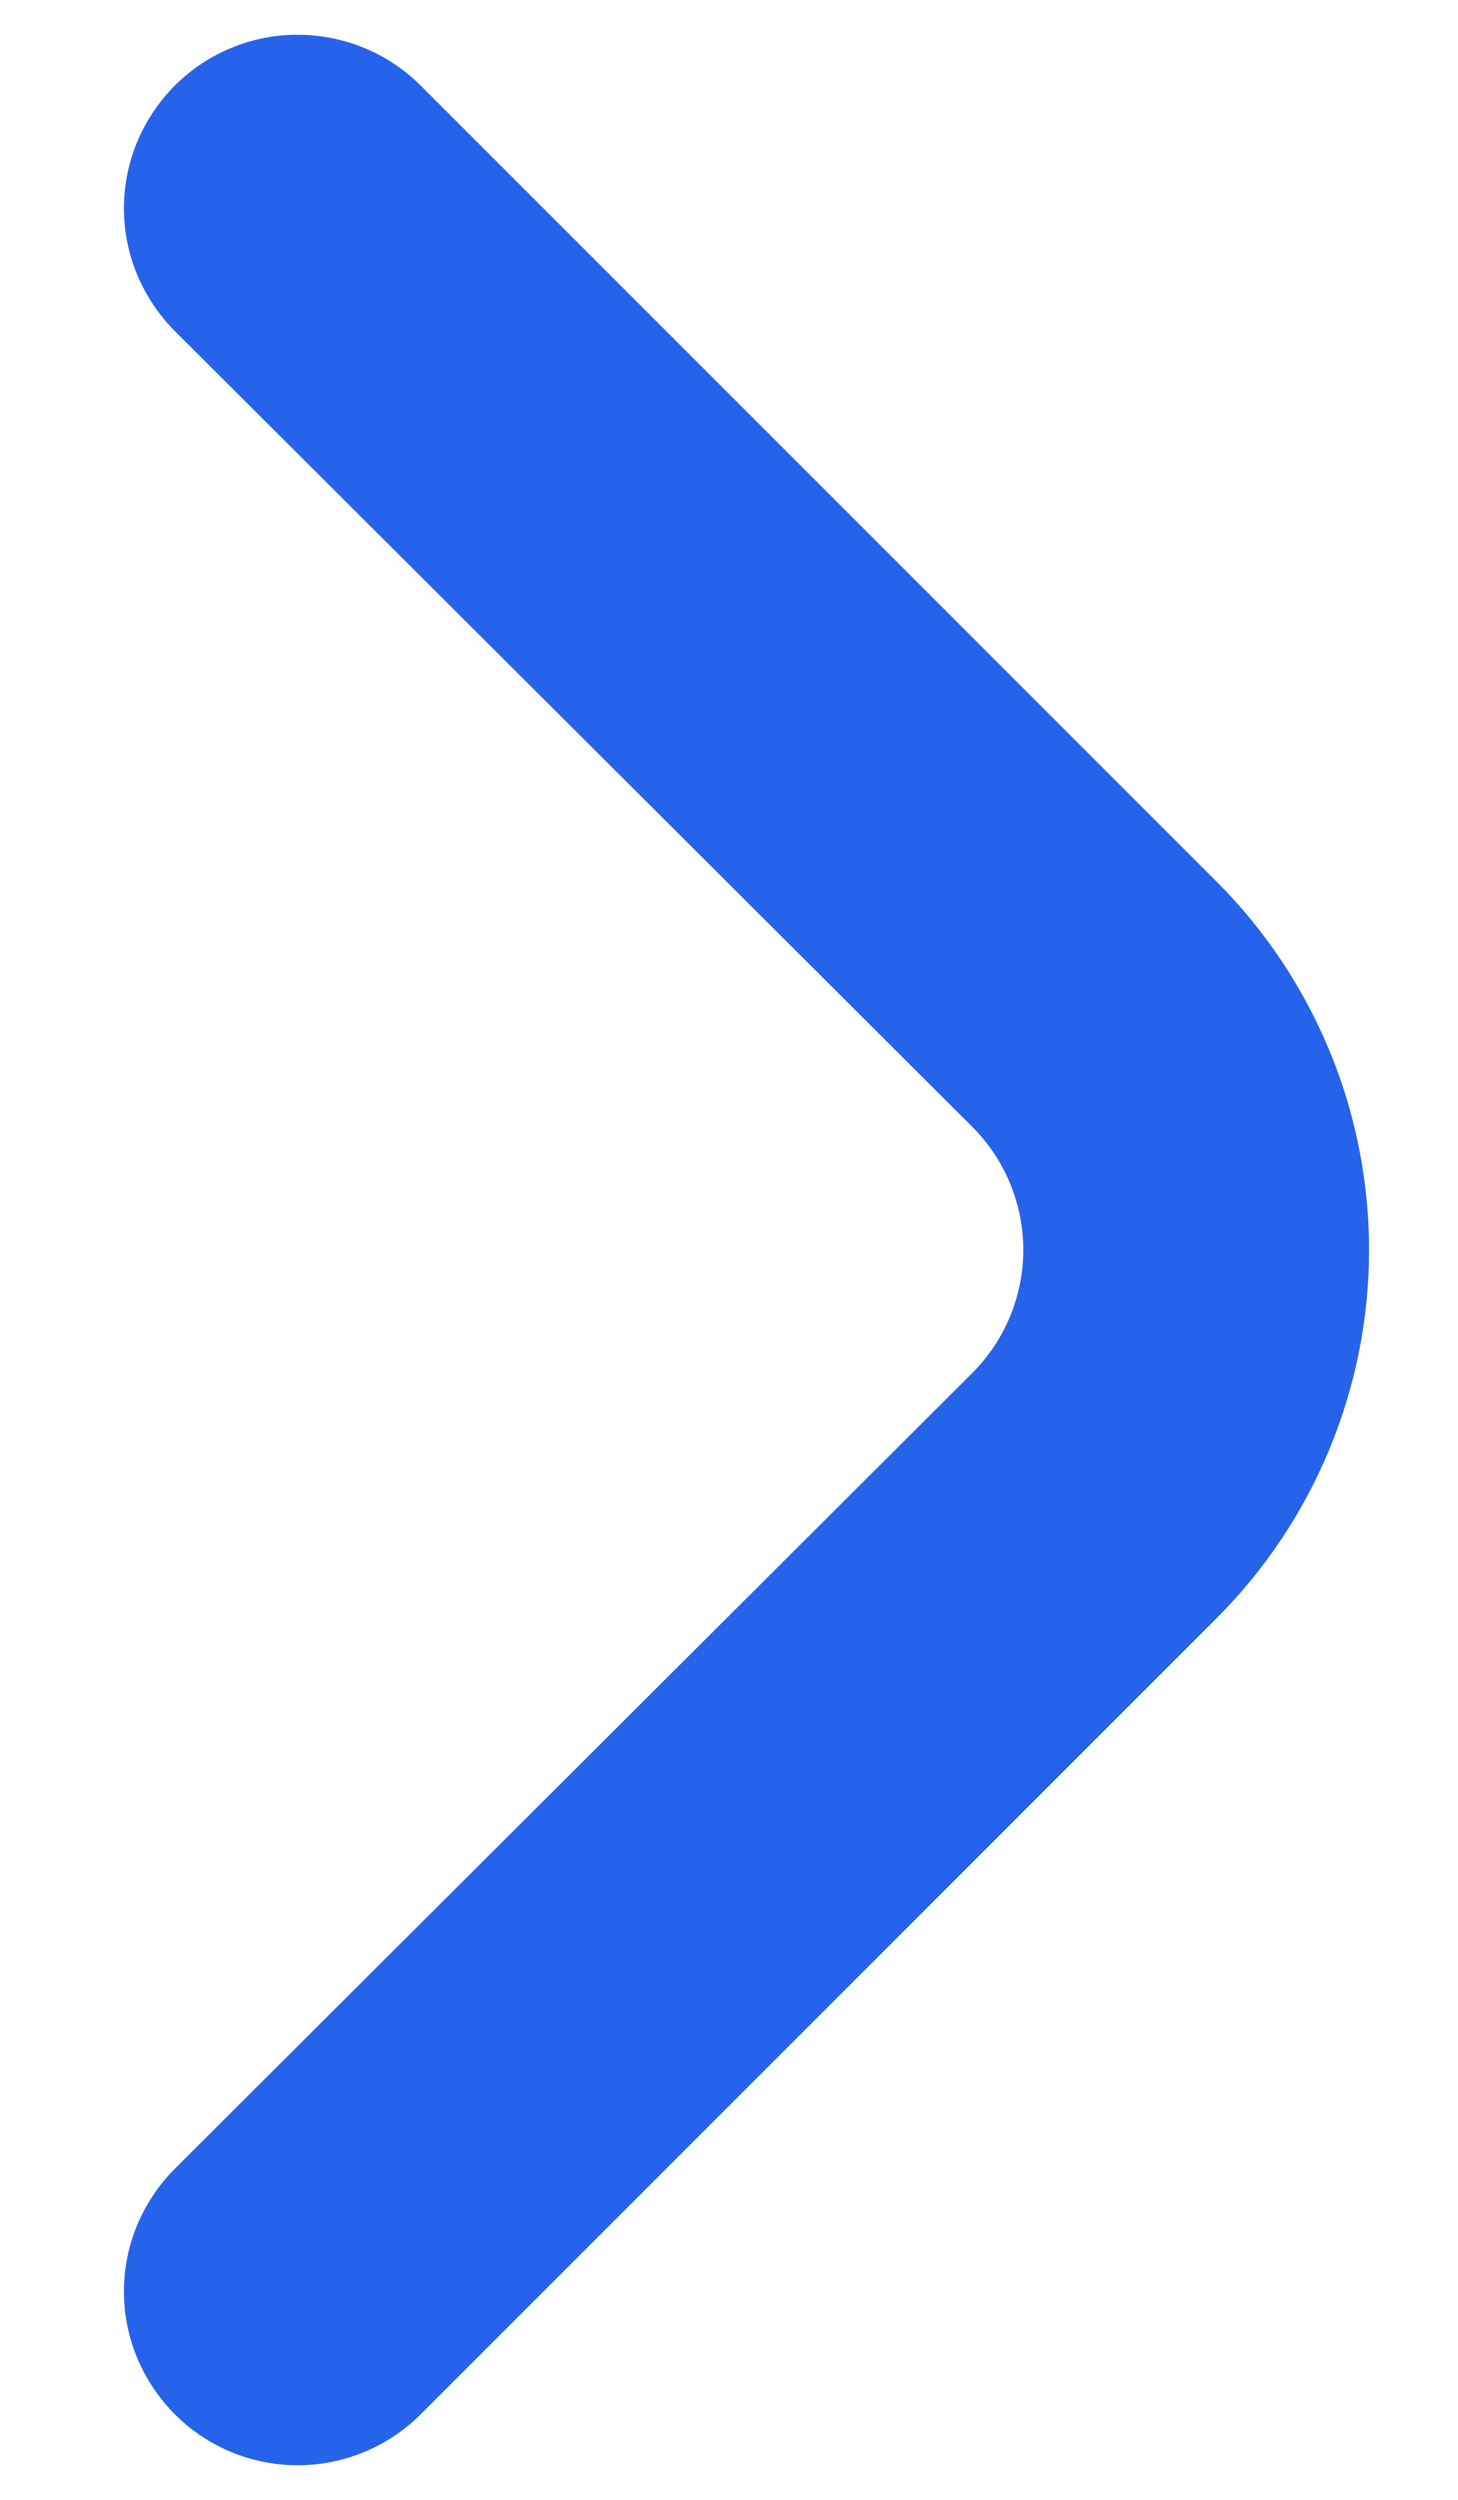 <svg width="7" height="12" viewBox="0 0 7 12" fill="none" xmlns="http://www.w3.org/2000/svg">
<path d="M4.667 5.408C4.745 5.486 4.807 5.578 4.849 5.68C4.891 5.781 4.913 5.89 4.913 6C4.913 6.11 4.891 6.219 4.849 6.32C4.807 6.422 4.745 6.514 4.667 6.592L0.842 10.408C0.764 10.486 0.702 10.578 0.659 10.68C0.617 10.781 0.595 10.89 0.595 11C0.595 11.11 0.617 11.219 0.659 11.32C0.702 11.422 0.764 11.514 0.842 11.592C0.998 11.747 1.209 11.834 1.429 11.834C1.649 11.834 1.861 11.747 2.017 11.592L5.842 7.767C6.31 7.298 6.573 6.662 6.573 6C6.573 5.337 6.31 4.702 5.842 4.233L2.017 0.408C1.861 0.254 1.652 0.168 1.433 0.167C1.324 0.166 1.215 0.187 1.113 0.229C1.012 0.27 0.92 0.331 0.842 0.408C0.764 0.486 0.702 0.578 0.659 0.68C0.617 0.781 0.595 0.89 0.595 1C0.595 1.11 0.617 1.219 0.659 1.32C0.702 1.422 0.764 1.514 0.842 1.592L4.667 5.408Z" fill="#2563EB"/>
</svg>
